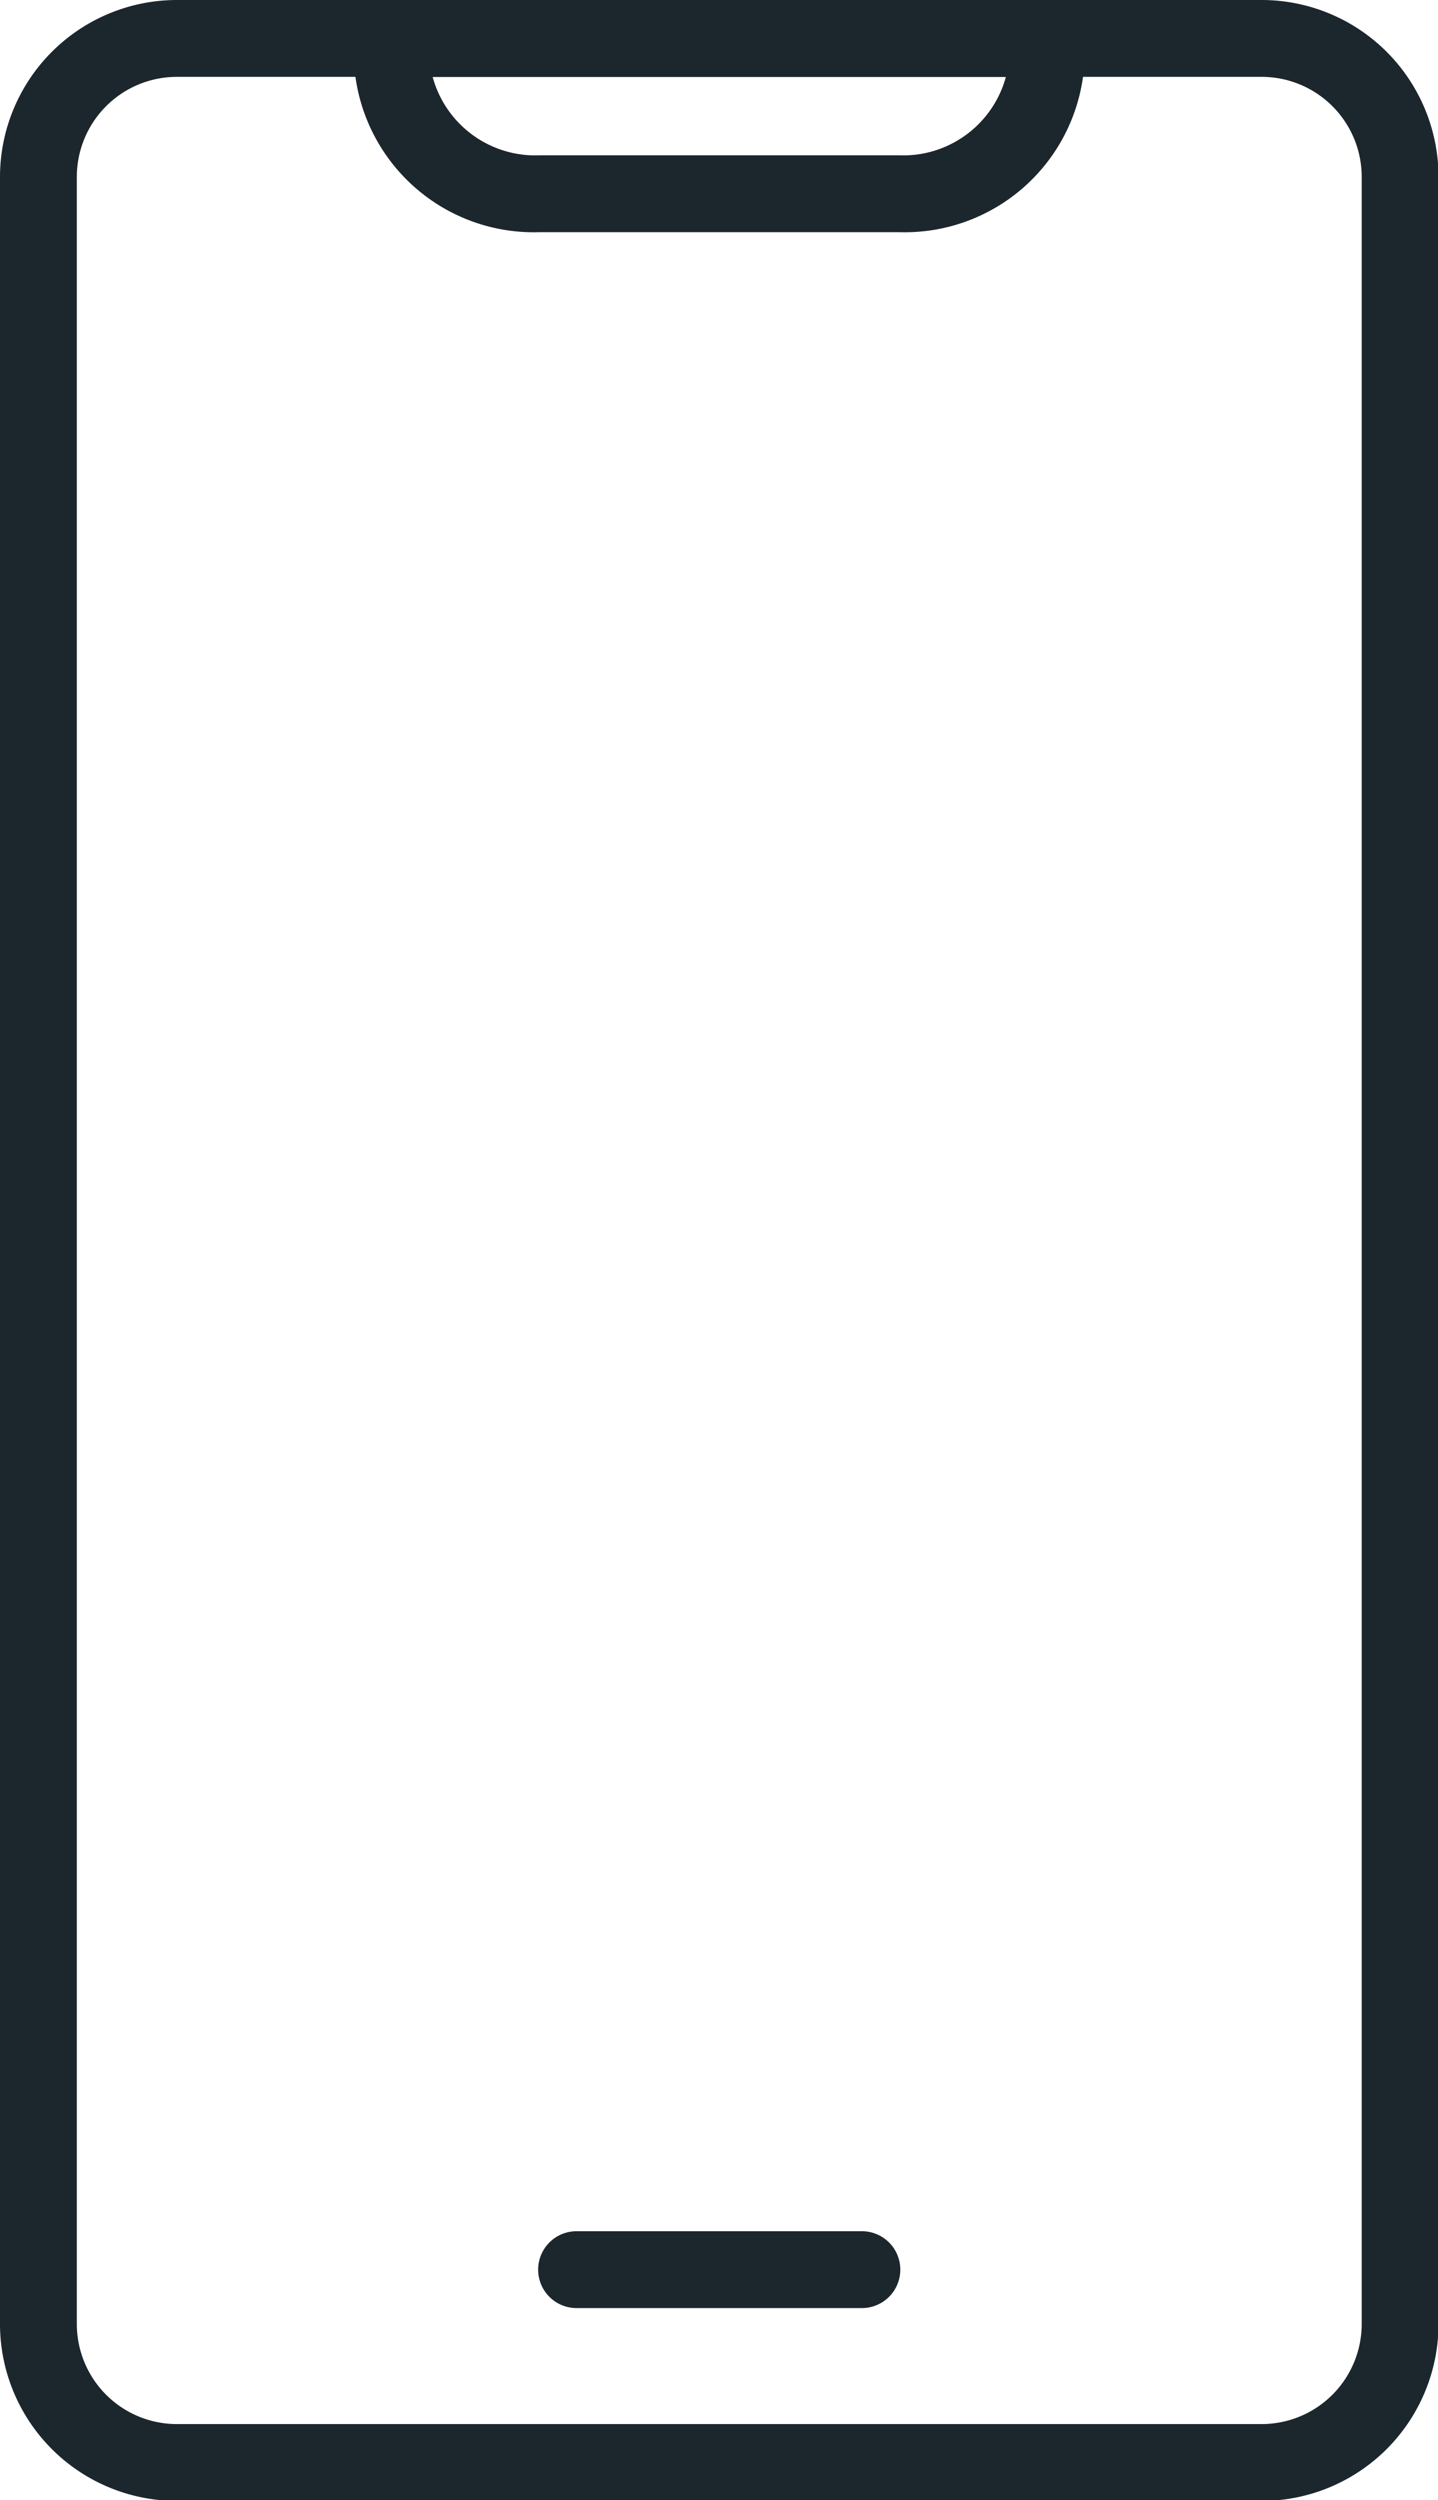 <svg id="Layer_1" data-name="Layer 1" xmlns="http://www.w3.org/2000/svg" xmlns:xlink="http://www.w3.org/1999/xlink" viewBox="0 0 32.308 56.14"><defs><style>.cls-1{fill:#1c262d;}</style><symbol id="New_Symbol_9" data-name="New Symbol 9" viewBox="0 0 20.599 35.793"><path class="cls-1" d="M18.068,35.793H2.531A2.534,2.534,0,0,1,0,33.262V2.531A2.534,2.534,0,0,1,2.531,0H18.068a2.534,2.534,0,0,1,2.531,2.531V33.262A2.534,2.534,0,0,1,18.068,35.793ZM2.531,1.1A1.433,1.433,0,0,0,1.1,2.531V33.262a1.433,1.433,0,0,0,1.431,1.431H18.068a1.433,1.433,0,0,0,1.431-1.431V2.531A1.433,1.433,0,0,0,18.068,1.1Z"/><path class="cls-1" d="M12.874,3.323H7.725A2.578,2.578,0,0,1,5.067.838V0H15.531V.838A2.578,2.578,0,0,1,12.874,3.323ZM6.195,1.1a1.524,1.524,0,0,0,1.53,1.123H12.874A1.524,1.524,0,0,0,14.404,1.1Z"/><path class="cls-1" d="M12.342,33.033H8.256a.55.55,0,0,1,0-1.1h4.086a.55.55,0,0,1,0,1.1Z"/></symbol></defs><title>Untitled-11</title><use width="20.599" height="35.793" transform="scale(1.569)" xlink:href="#New_Symbol_9"/></svg>